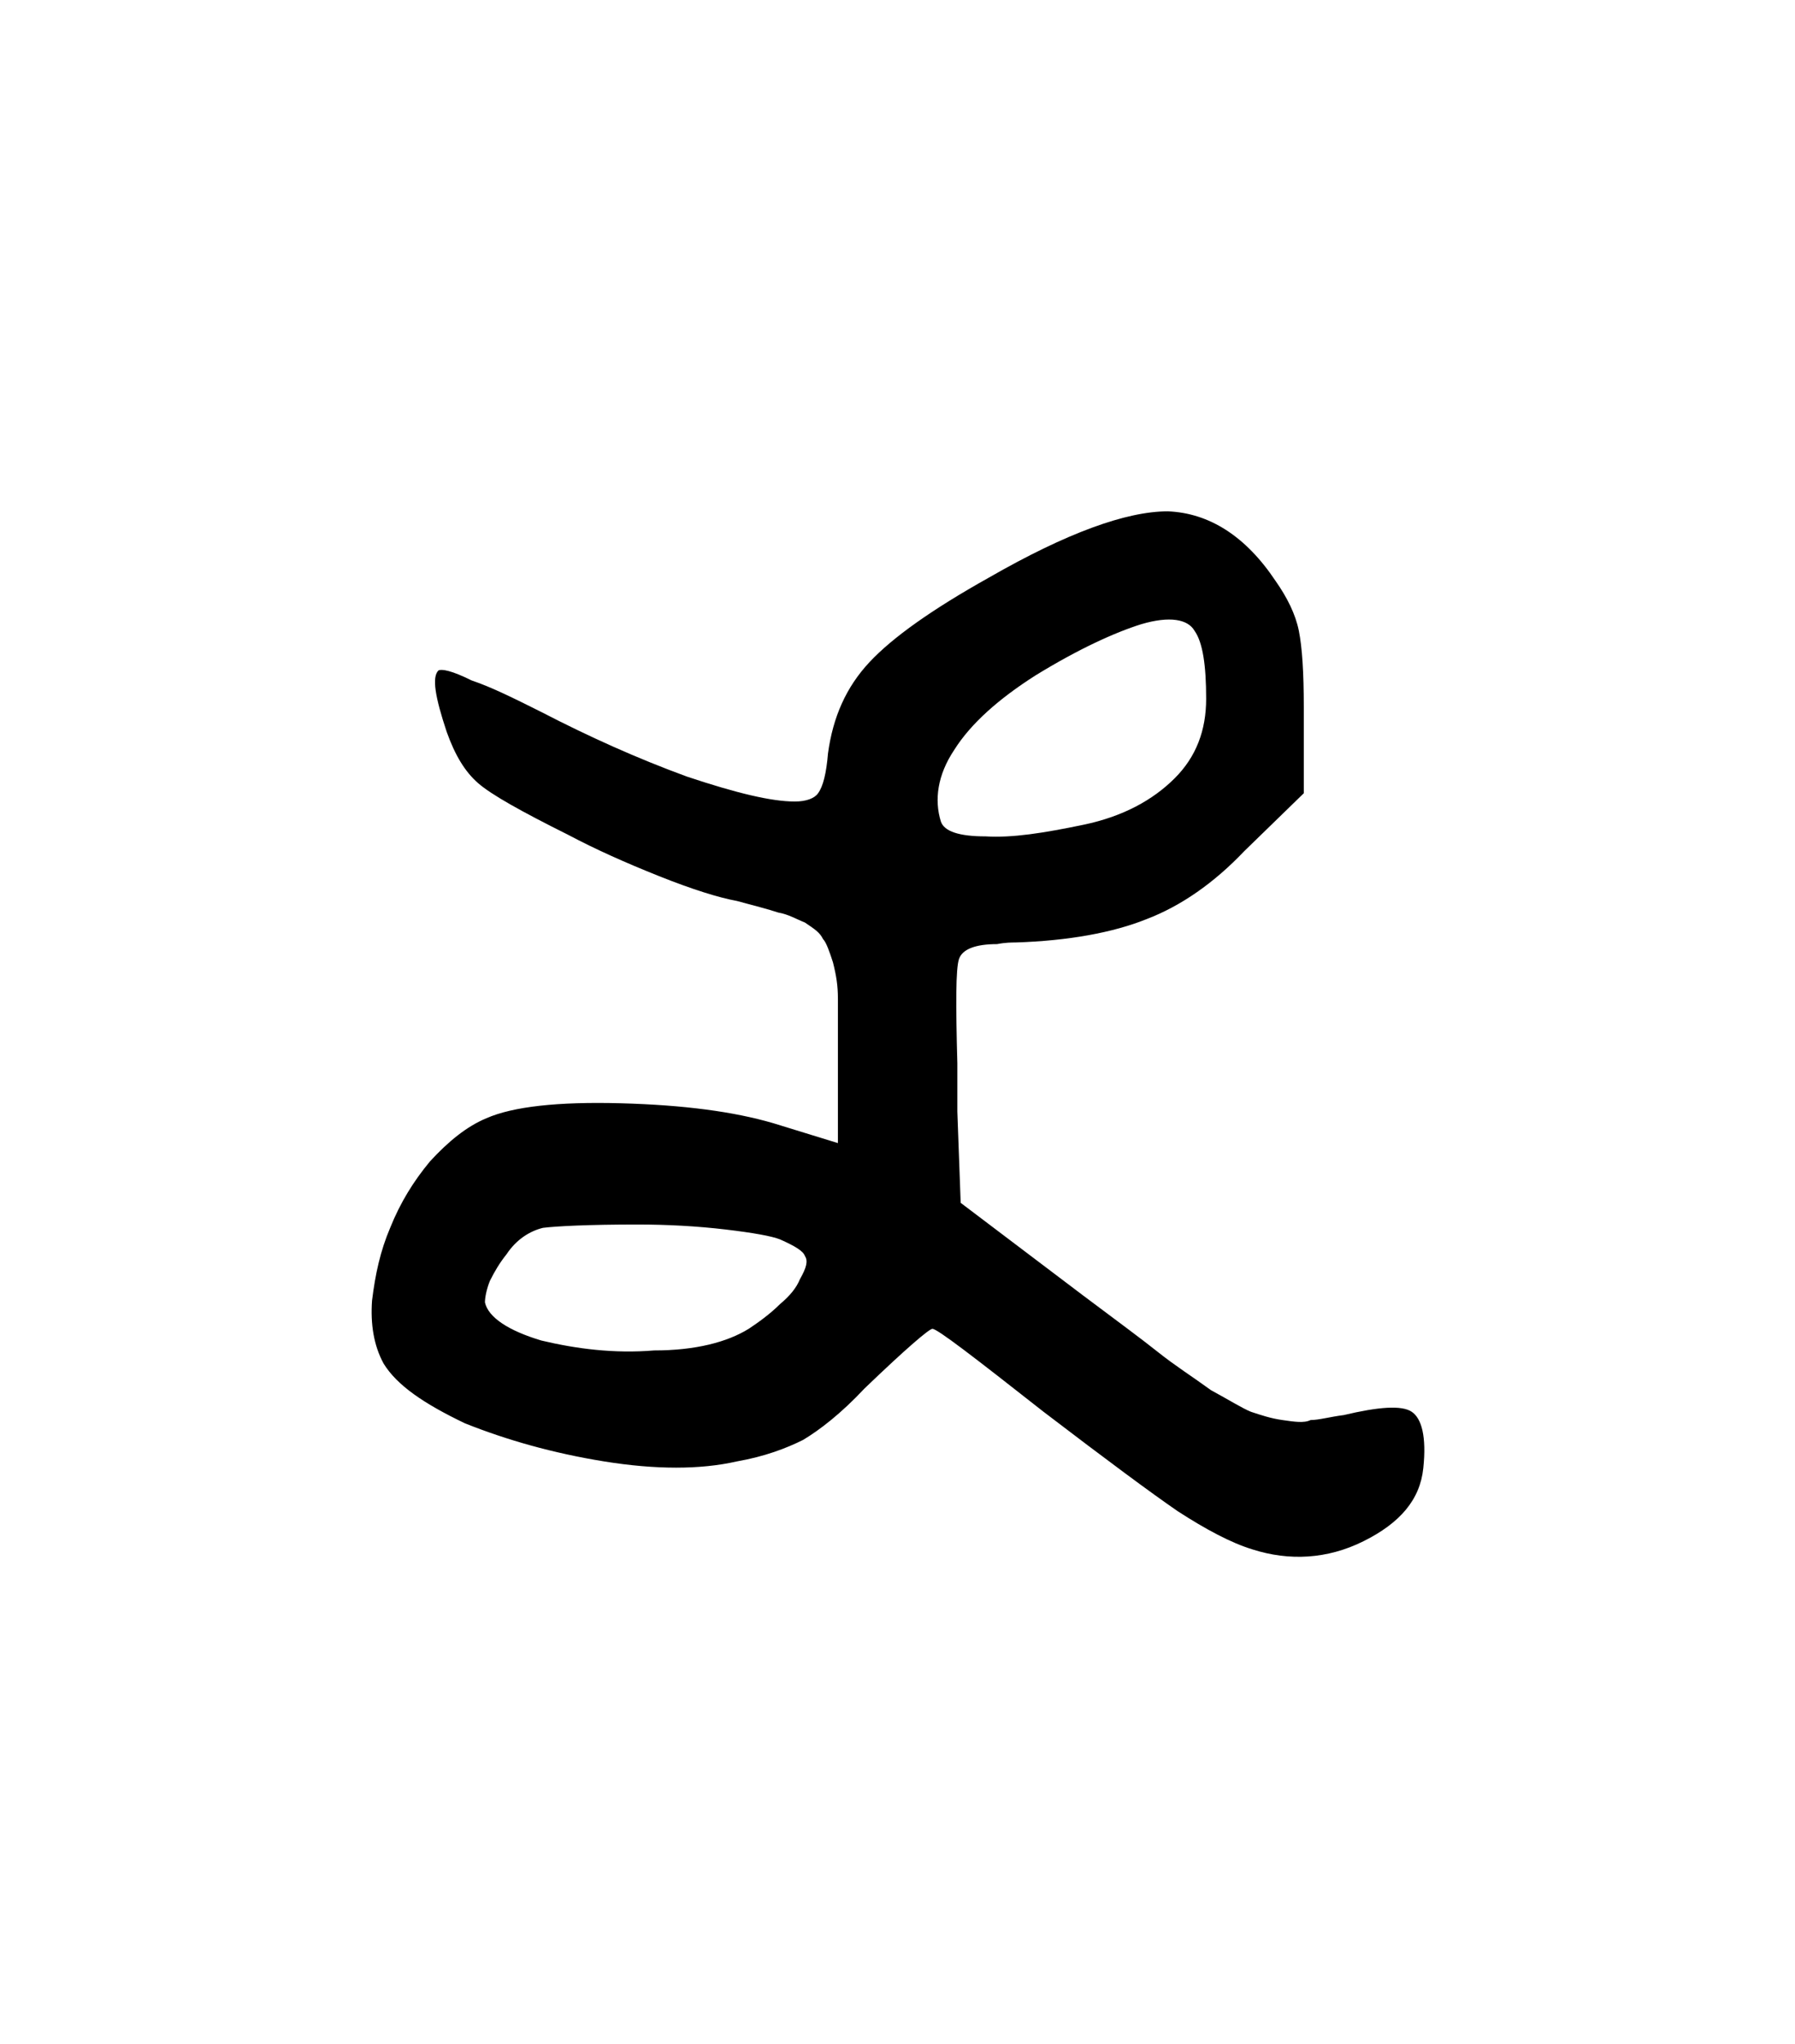 <svg width="27.502mm" height="31.312mm" version="1.1" viewBox="0 0 27.502 31.312" xmlns="http://www.w3.org/2000/svg">
 <g transform="translate(1235.3 -50.718)">
  <g stroke-width=".265" style="font-feature-settings:normal;font-variant-caps:normal;font-variant-ligatures:normal;font-variant-numeric:normal" aria-label="">
   <path d="m-1218.7 63.351c-0.61 0.127-1.092 0.203-1.499 0.178-0.406 0-0.635-0.076-0.686-0.229-0.102-0.33-0.051-0.711 0.203-1.092 0.254-0.406 0.686-0.787 1.245-1.143 0.66-0.406 1.219-0.66 1.626-0.787 0.432-0.127 0.711-0.076 0.813 0.102 0.127 0.178 0.178 0.533 0.178 1.041 0 0.483-0.152 0.889-0.483 1.219s-0.787 0.584-1.397 0.711zm-5.131 7.722c-0.33 0.203-0.813 0.33-1.448 0.33-0.61 0.051-1.194-0.025-1.727-0.152-0.508-0.152-0.813-0.356-0.864-0.584 0-0.076 0.025-0.203 0.076-0.33 0.076-0.152 0.152-0.279 0.254-0.406 0.152-0.229 0.356-0.356 0.559-0.406 0.203-0.025 0.686-0.051 1.448-0.051 0.457 0 0.914 0.025 1.346 0.076s0.711 0.102 0.838 0.152c0.229 0.102 0.356 0.178 0.381 0.254 0.051 0.076 0.025 0.178-0.076 0.356-0.051 0.127-0.152 0.254-0.305 0.381-0.152 0.152-0.33 0.279-0.483 0.381zm7.722 3.378c0.559 0.178 1.143 0.152 1.702-0.127s0.864-0.635 0.914-1.118c0.051-0.483-0.025-0.762-0.178-0.864-0.152-0.102-0.508-0.076-1.041 0.051-0.203 0.025-0.381 0.076-0.508 0.076-0.102 0.051-0.254 0.025-0.432 0s-0.33-0.076-0.483-0.127c-0.127-0.051-0.33-0.178-0.61-0.33-0.279-0.203-0.559-0.381-0.813-0.584s-0.635-0.483-1.143-0.864l-1.88-1.422-0.051-1.397v-0.737c-0.025-0.914-0.025-1.448 0.025-1.6 0.051-0.152 0.254-0.229 0.584-0.229 0.127-0.025 0.229-0.025 0.279-0.025 0.813-0.025 1.499-0.152 2.007-0.356 0.533-0.203 1.041-0.559 1.499-1.041l0.914-0.889v-1.321c0-0.533-0.025-0.914-0.076-1.168s-0.178-0.508-0.356-0.762c-0.457-0.686-1.016-1.041-1.651-1.067-0.635 0-1.549 0.33-2.743 1.016-0.864 0.483-1.473 0.914-1.829 1.295s-0.559 0.838-0.635 1.397c-0.025 0.305-0.076 0.508-0.152 0.61-0.051 0.076-0.178 0.127-0.356 0.127-0.356 0-0.889-0.127-1.651-0.381-0.762-0.279-1.499-0.61-2.235-0.991-0.406-0.203-0.762-0.381-1.067-0.483-0.305-0.152-0.457-0.178-0.508-0.152-0.102 0.102-0.051 0.406 0.127 0.94 0.127 0.356 0.279 0.61 0.483 0.787s0.66 0.432 1.372 0.787c0.432 0.229 0.889 0.432 1.397 0.635s0.914 0.33 1.194 0.381c0.279 0.076 0.483 0.127 0.635 0.178 0.152 0.025 0.279 0.102 0.406 0.152 0.152 0.102 0.229 0.152 0.279 0.254 0.051 0.051 0.102 0.203 0.152 0.356 0.051 0.203 0.076 0.356 0.076 0.559v0.737 1.473l-0.991-0.305c-0.61-0.178-1.372-0.279-2.337-0.305s-1.651 0.051-2.057 0.229c-0.305 0.127-0.584 0.356-0.864 0.66-0.254 0.305-0.457 0.635-0.61 1.016-0.152 0.356-0.229 0.711-0.279 1.118-0.025 0.356 0.025 0.686 0.178 0.965 0.203 0.33 0.61 0.61 1.245 0.914 0.635 0.254 1.346 0.457 2.134 0.584s1.473 0.127 2.032 0c0.432-0.076 0.762-0.203 1.016-0.33 0.254-0.152 0.584-0.406 0.94-0.787 0.635-0.61 0.991-0.914 1.041-0.914 0.076 0 0.635 0.432 1.702 1.27 0.965 0.737 1.651 1.245 2.057 1.524 0.432 0.279 0.813 0.483 1.143 0.584z" stroke-width=".265"/>
  </g>
 </g>
</svg>
